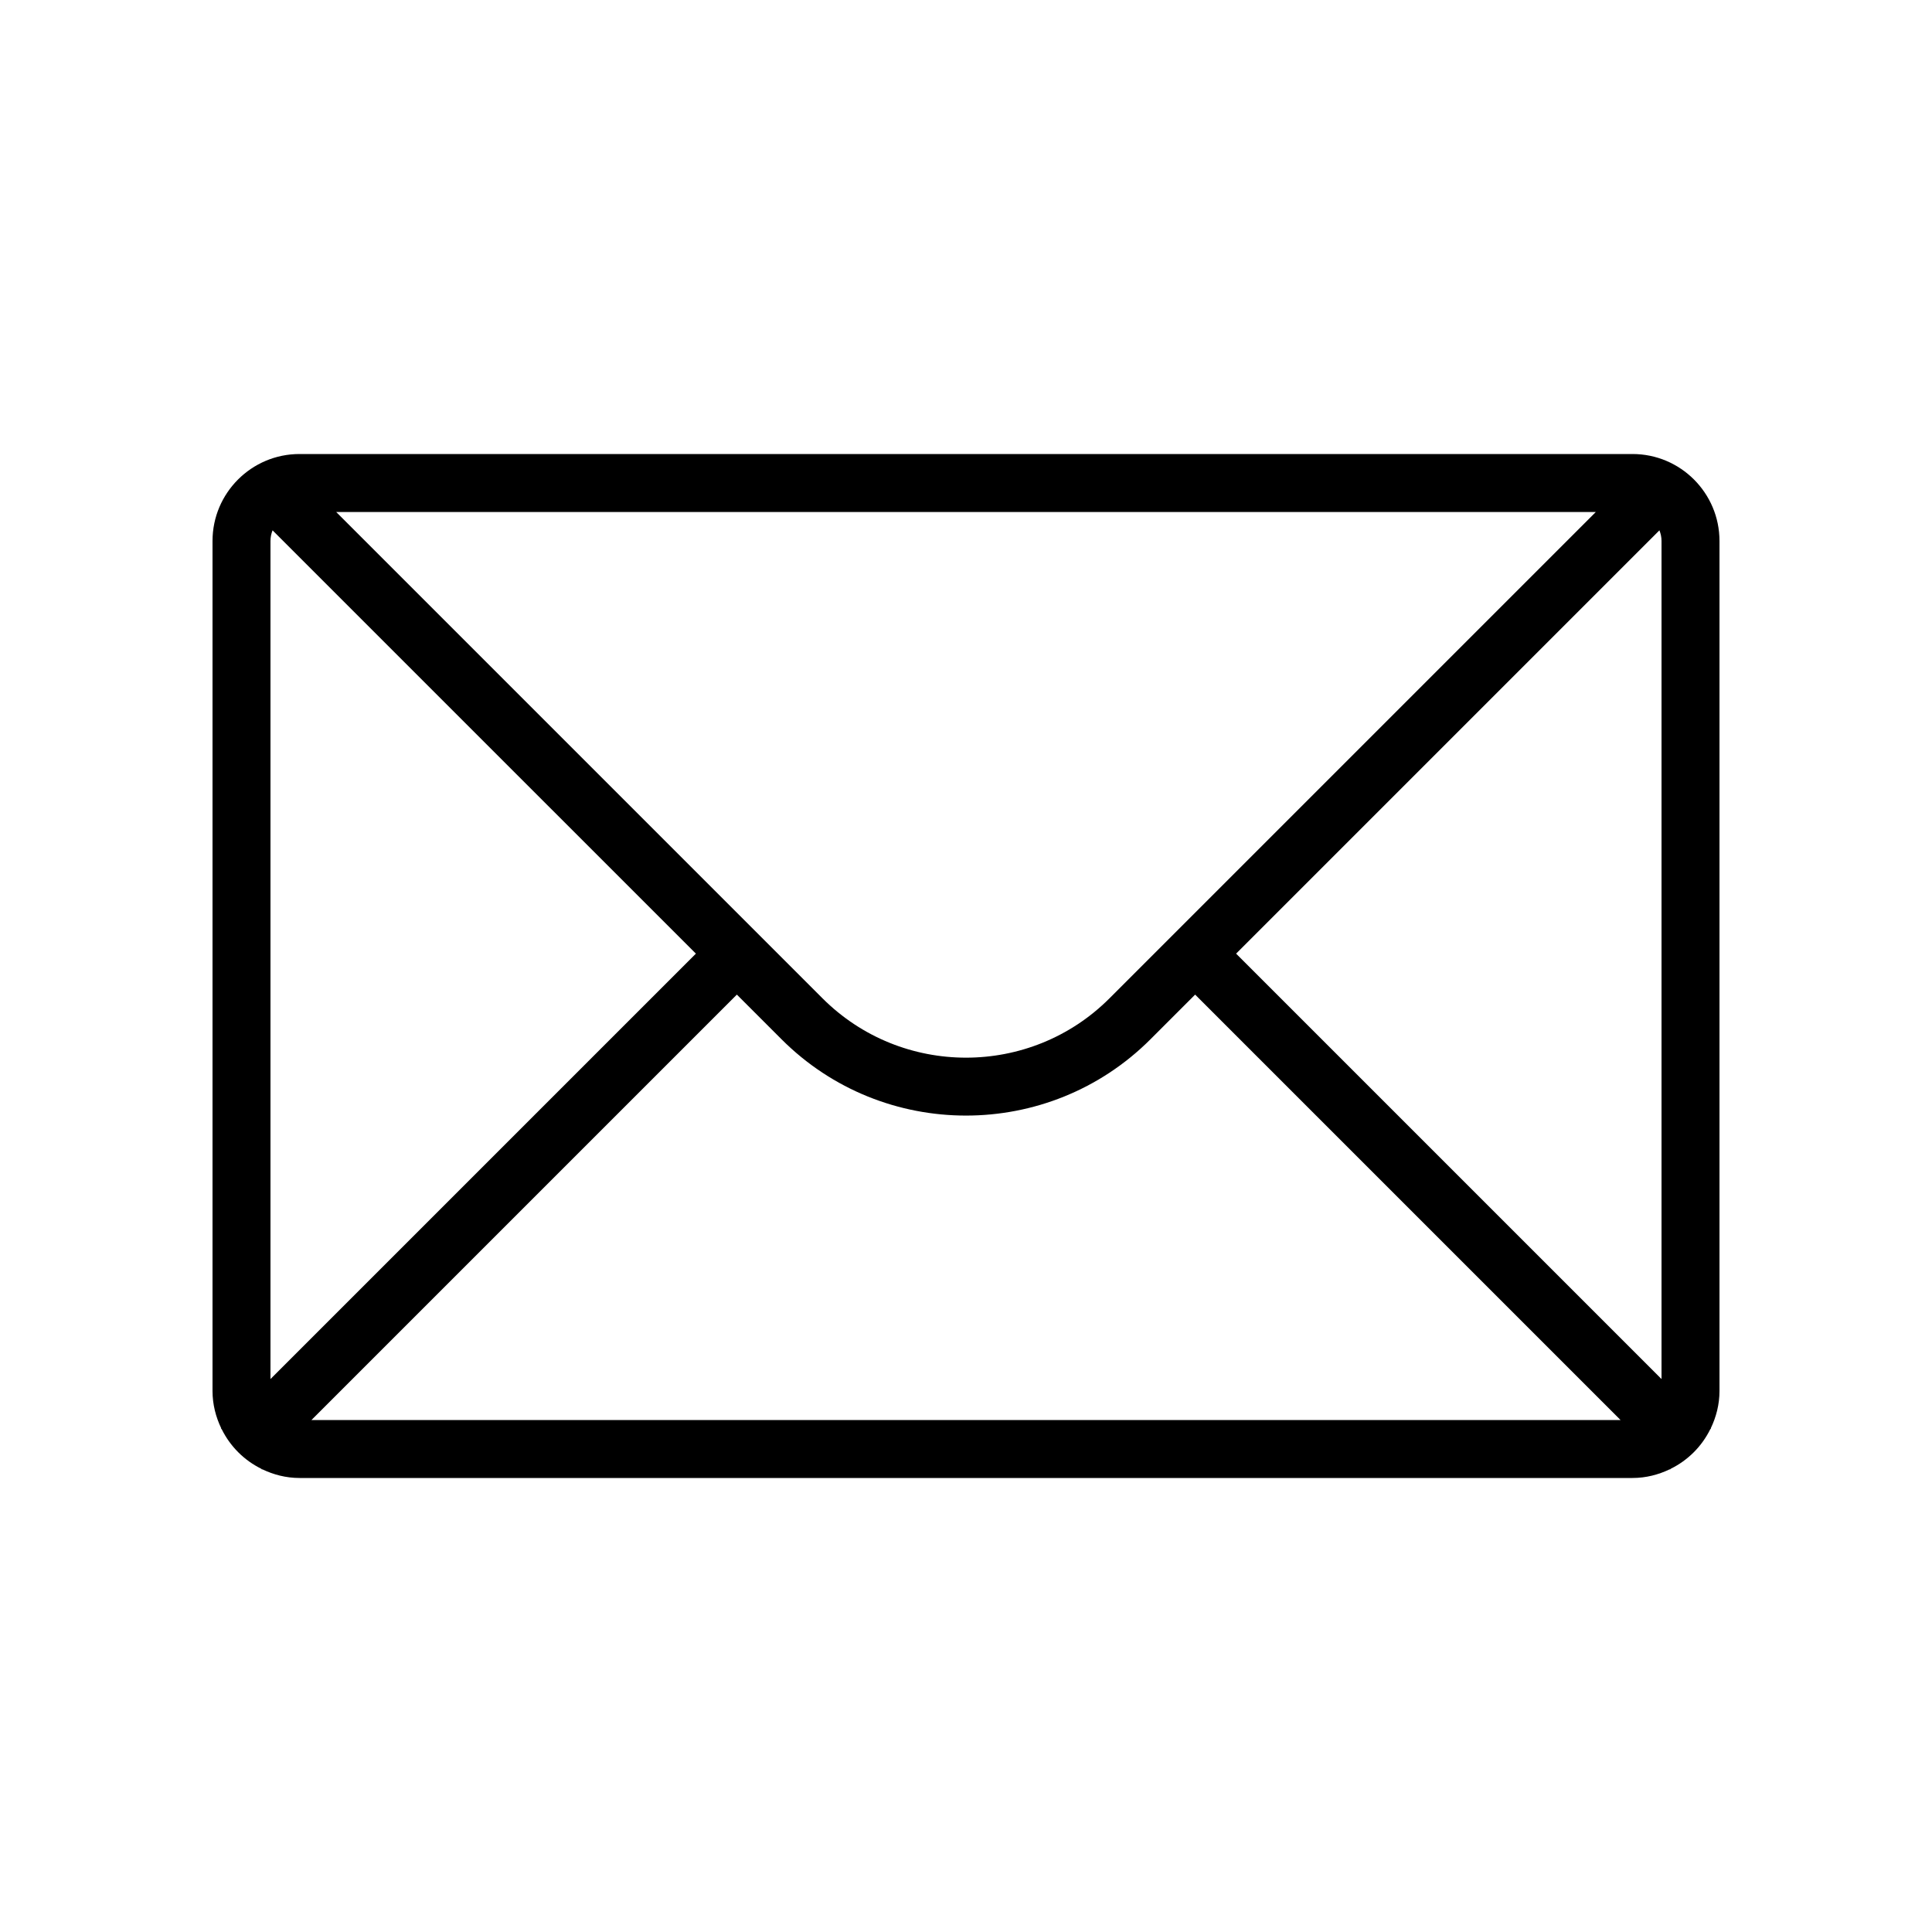 <?xml version="1.0" encoding="UTF-8"?><svg width="512" height="512" version="1.1" viewBox="0 0 512 512" xmlns="http://www.w3.org/2000/svg" xmlns:xlink="http://www.w3.org/1999/xlink"><!--Generated by IJSVG (https://github.com/iconjar/IJSVG)--><path d="M89,28c0,-2.481 -2.019,-4.5 -4.5,-4.5h-69c-2.481,0 -4.5,2.019 -4.5,4.5v44c0,0.692 0.17,1.342 0.451,1.928l-0.012,0.012l0.039,0.039c0.439,0.888 1.156,1.604 2.044,2.043l0.039,0.039l0.012,-0.012c0.586,0.281 1.235,0.451 1.927,0.451h69c0.692,0 1.342,-0.17 1.928,-0.451l0.012,0.012l0.039,-0.039c0.888,-0.438 1.604,-1.155 2.043,-2.043l0.039,-0.039l-0.012,-0.012c0.281,-0.586 0.451,-1.236 0.451,-1.928v-44Zm-31.575,23.675c-4.095,4.094 -10.755,4.092 -14.85,0l-25.175,-25.175h65.2l-25.175,25.175Zm-43.425,-23.675c0,-0.195 0.04,-0.379 0.108,-0.55l21.911,21.91l-22.019,22.019v-43.379Zm2.121,45.5l22.019,-22.019l2.314,2.314c2.632,2.632 6.088,3.947 9.546,3.947c3.457,0 6.914,-1.315 9.546,-3.947l2.314,-2.314l22.019,22.019h-67.758Zm47.86,-24.14l21.911,-21.911c0.068,0.171 0.108,0.356 0.108,0.551v43.379l-22.019,-22.019Z" transform="scale(5.12)" fill="#000"></path></svg>